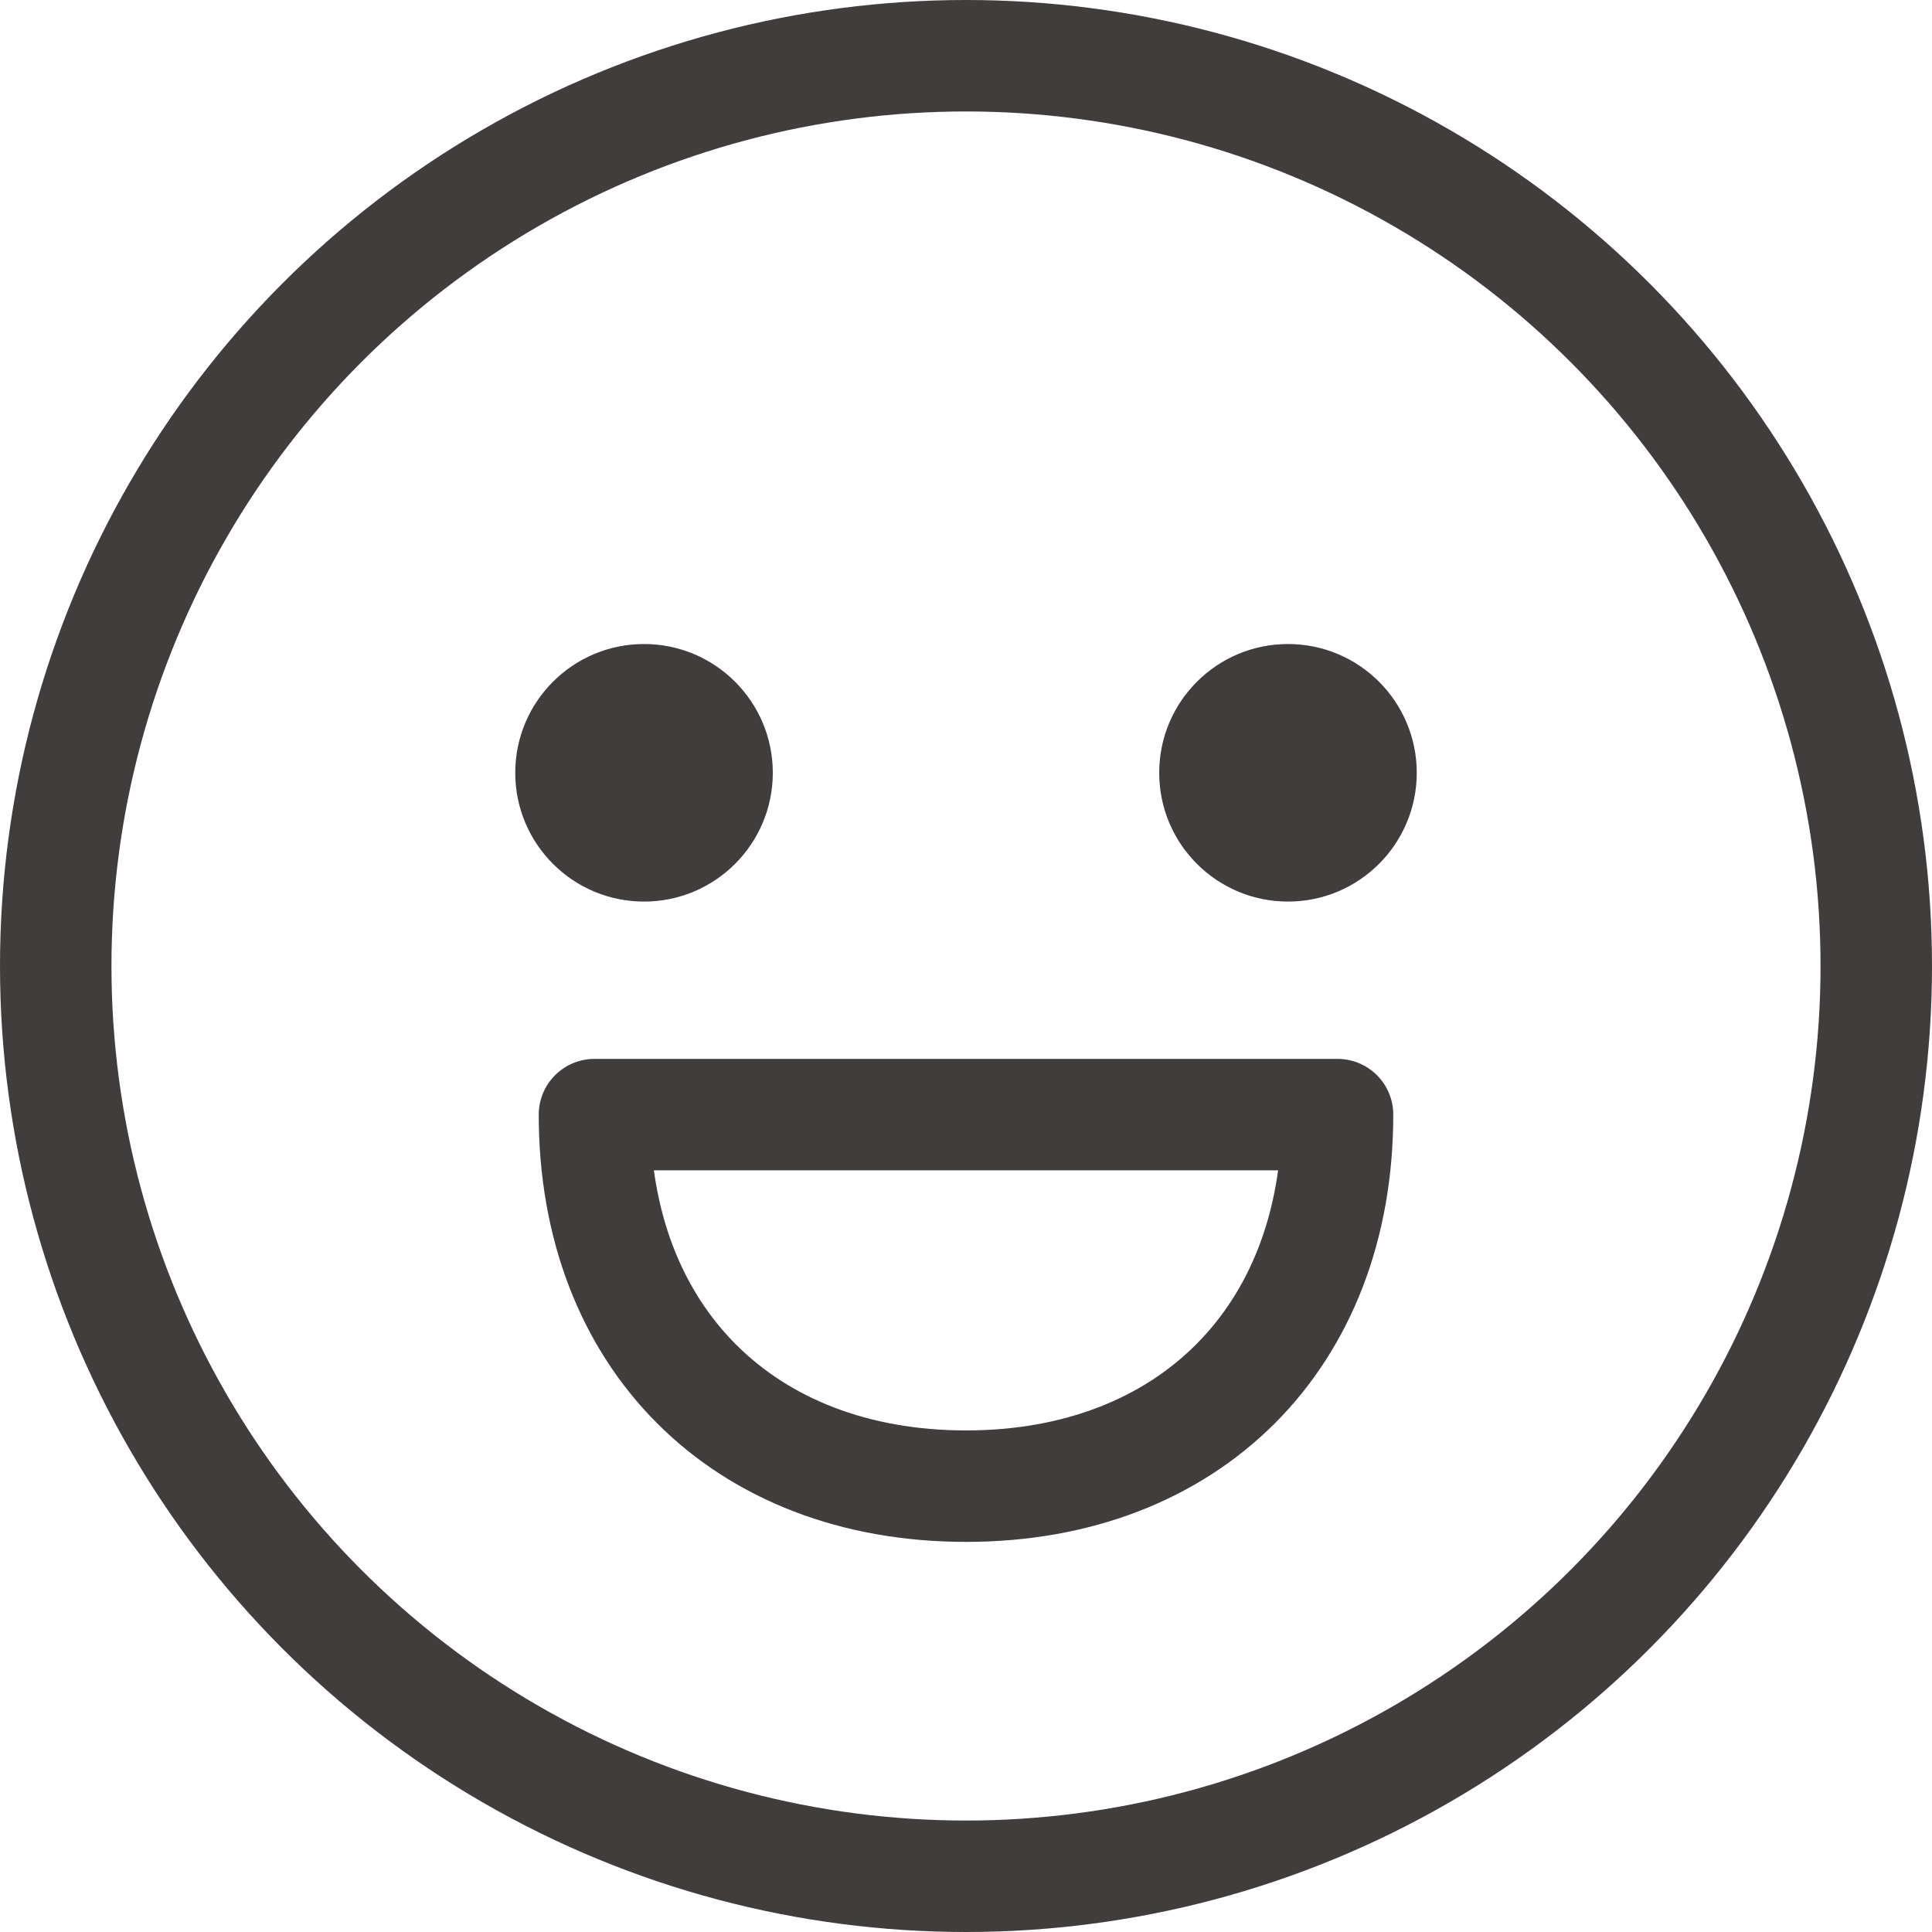 <svg width="26" height="26" viewBox="0 0 26 26" fill="none" xmlns="http://www.w3.org/2000/svg">
<circle cx="13" cy="13" r="12.25" stroke="#403D3C" stroke-width="1.5"/>
<path d="M8 15C8 18 10 20 13 20C16 20 18 18 18 15H8Z" stroke="#403D3C" stroke-width="1.5" stroke-linecap="round" stroke-linejoin="round"/>
<circle cx="8.667" cy="10.4" r="1.733" fill="#403D3C"/>
<circle cx="17.333" cy="10.4" r="1.733" fill="#403D3C"/>
</svg>

